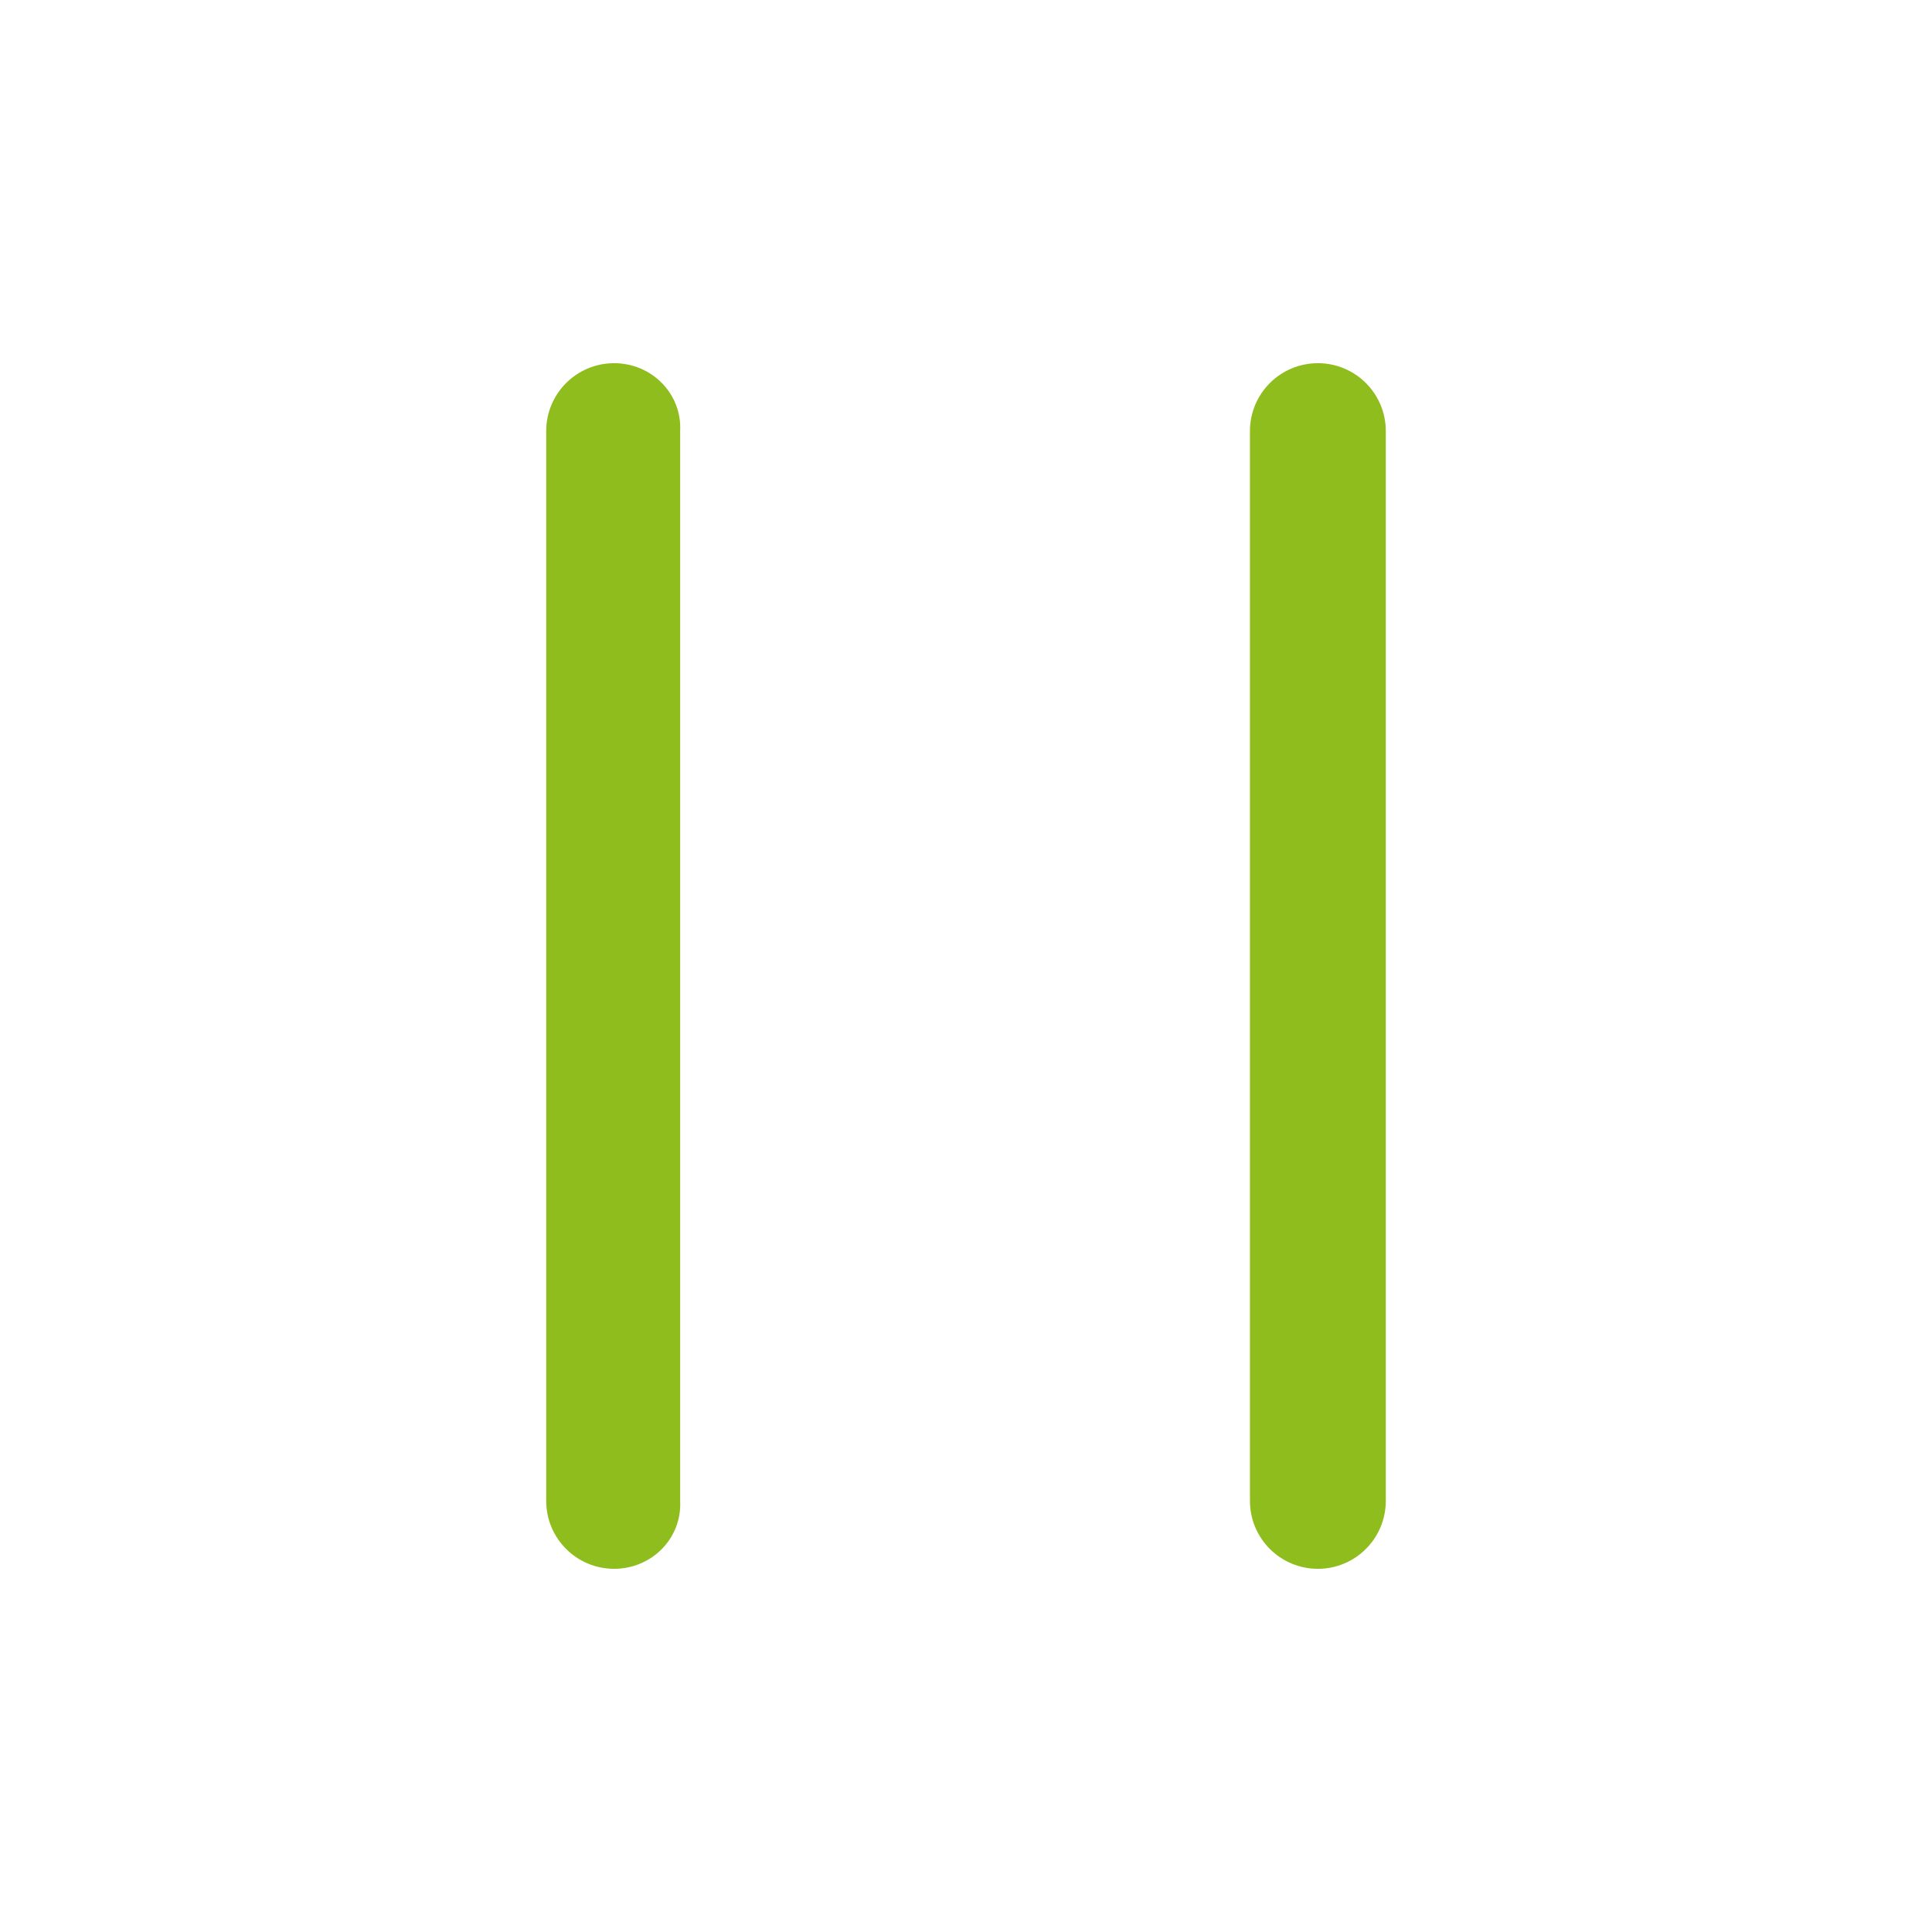<?xml version="1.0" standalone="no"?><!DOCTYPE svg PUBLIC "-//W3C//DTD SVG 1.1//EN" "http://www.w3.org/Graphics/SVG/1.1/DTD/svg11.dtd"><svg t="1540859831662" class="icon" style="" viewBox="0 0 1024 1024" version="1.1" xmlns="http://www.w3.org/2000/svg" p-id="2769" xmlns:xlink="http://www.w3.org/1999/xlink" width="64" height="64"><defs><style type="text/css"></style></defs><path d="M325.5 192.5 325.5 192.5c-19.9 0-36 16.1-36 36l0 567c0 19.9 16.1 36 36 36l0 0c19.9 0 36-16.1 35-36l0-567C361.5 208.6 345.4 192.5 325.5 192.5z" p-id="2770" fill="#8fbd1d"></path><path d="M698.5 192.5 698.5 192.5c-19.9 0-36 16.1-36 36l0 567c0 19.9 16.1 36 36 36l0 0c19.9 0 36-16.1 36-36l0-567C734.5 208.6 718.4 192.5 698.5 192.5z" p-id="2771" fill="#8fbd1d"></path></svg>
